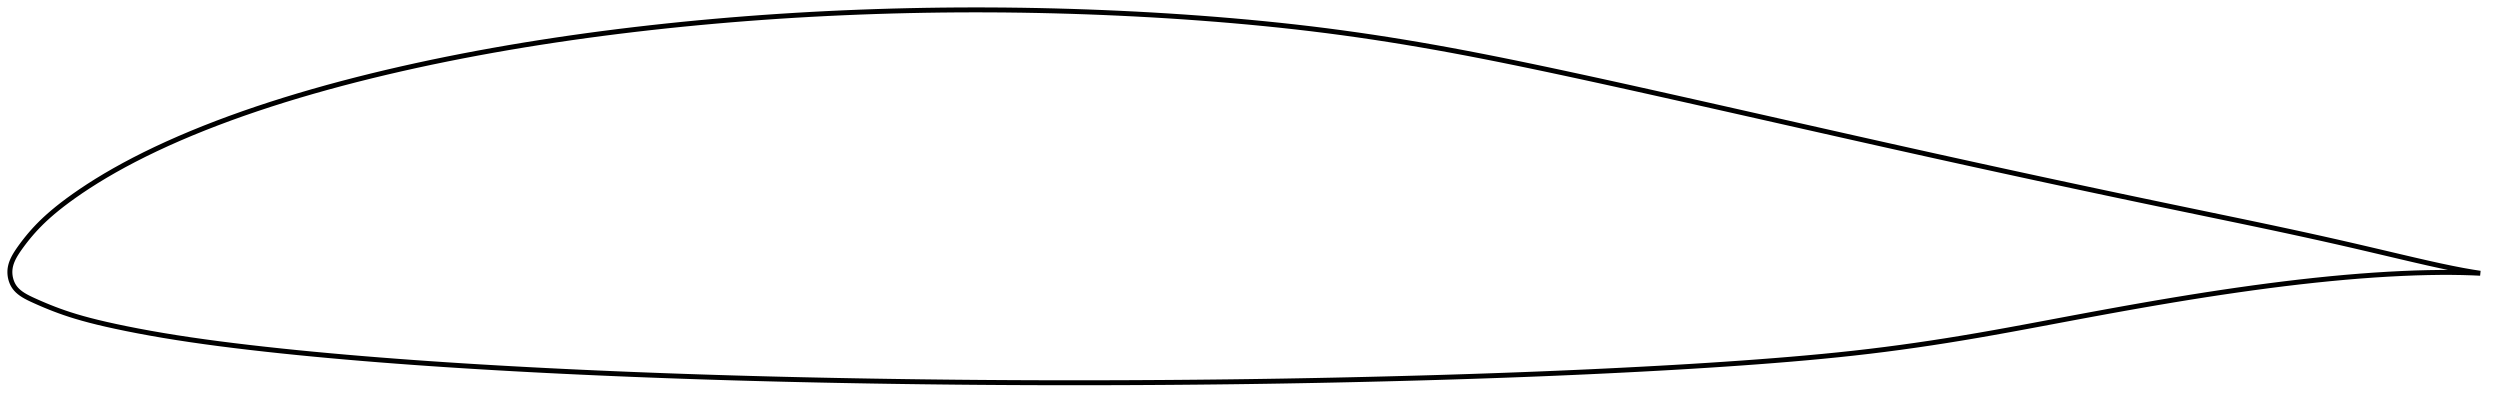 <?xml version="1.0" encoding="utf-8" ?>
<svg baseProfile="full" height="162.926" version="1.1" width="1011.919" xmlns="http://www.w3.org/2000/svg" xmlns:ev="http://www.w3.org/2001/xml-events" xmlns:xlink="http://www.w3.org/1999/xlink"><defs /><polygon fill="none" points="1003.919,110.604 1000.721,110.107 996.751,109.411 992.439,108.57 987.754,107.587 982.677,106.466 977.218,105.217 971.42,103.862 965.362,102.437 959.139,100.975 952.824,99.504 946.454,98.044 940.027,96.599 933.537,95.165 926.982,93.74 920.36,92.322 913.676,90.908 906.935,89.497 900.147,88.084 893.321,86.667 886.471,85.245 879.611,83.817 872.751,82.386 865.897,80.95 859.053,79.511 852.22,78.068 845.392,76.619 838.567,75.164 831.743,73.702 824.916,72.233 818.087,70.757 811.256,69.274 804.424,67.784 797.592,66.289 790.761,64.787 783.93,63.279 777.097,61.765 770.262,60.245 763.422,58.719 756.574,57.186 749.718,55.647 742.853,54.102 735.979,52.554 729.099,51.002 722.213,49.448 715.327,47.893 708.442,46.34 701.562,44.788 694.689,43.24 687.825,41.696 680.972,40.157 674.131,38.625 667.304,37.101 660.492,35.587 653.699,34.086 646.926,32.599 640.179,31.131 633.462,29.682 626.781,28.257 620.14,26.858 613.544,25.491 606.992,24.16 600.486,22.867 594.021,21.616 587.596,20.408 581.206,19.247 574.845,18.132 568.508,17.065 562.19,16.044 555.885,15.07 549.587,14.143 543.289,13.264 536.985,12.432 530.668,11.647 524.331,10.908 517.97,10.213 511.582,9.559 505.165,8.945 498.718,8.37 492.245,7.832 485.748,7.33 479.232,6.864 472.701,6.434 466.158,6.04 459.607,5.681 453.05,5.358 446.49,5.069 439.927,4.814 433.363,4.594 426.799,4.408 420.236,4.257 413.673,4.14 407.111,4.058 400.55,4.012 393.99,4.0 387.43,4.023 380.871,4.082 374.311,4.176 367.752,4.305 361.194,4.468 354.637,4.667 348.083,4.901 341.532,5.17 334.984,5.474 328.442,5.814 321.904,6.189 315.372,6.6 308.847,7.047 302.328,7.53 295.816,8.048 289.312,8.604 282.815,9.196 276.328,9.825 269.851,10.49 263.384,11.194 256.931,11.934 250.491,12.713 244.066,13.529 237.657,14.385 231.266,15.28 224.894,16.214 218.541,17.189 212.208,18.204 205.898,19.261 199.611,20.36 193.348,21.501 187.11,22.686 180.899,23.914 174.717,25.186 168.565,26.504 162.446,27.867 156.364,29.275 150.321,30.729 144.321,32.23 138.37,33.777 132.471,35.372 126.629,37.015 120.85,38.705 115.138,40.444 109.498,42.23 103.937,44.065 98.457,45.948 93.063,47.88 87.757,49.86 82.547,51.888 77.446,53.96 72.475,56.07 67.655,58.208 63.008,60.361 58.551,62.519 54.29,64.677 50.224,66.83 46.345,68.978 42.645,71.121 39.132,73.249 35.836,75.34 32.788,77.36 30.008,79.285 27.496,81.098 25.236,82.801 23.2,84.406 21.354,85.931 19.67,87.392 18.122,88.802 16.691,90.175 15.36,91.518 14.116,92.838 12.956,94.131 11.878,95.389 10.881,96.603 9.964,97.766 9.124,98.872 8.356,99.919 7.655,100.908 7.02,101.841 6.453,102.728 5.951,103.575 5.512,104.391 5.133,105.182 4.811,105.954 4.543,106.712 4.328,107.462 4.166,108.207 4.057,108.953 4.002,109.703 4.0,110.458 4.05,111.215 4.151,111.975 4.306,112.732 4.514,113.486 4.781,114.232 5.107,114.965 5.5,115.68 5.963,116.37 6.501,117.032 7.118,117.668 7.817,118.281 8.602,118.876 9.478,119.454 10.45,120.022 11.524,120.586 12.701,121.156 13.979,121.742 15.355,122.357 16.836,123.002 18.431,123.676 20.147,124.377 21.989,125.1 23.961,125.838 26.068,126.585 28.324,127.337 30.756,128.094 33.393,128.86 36.273,129.64 39.442,130.439 42.951,131.265 46.847,132.126 51.149,133.024 55.838,133.947 60.854,134.875 66.111,135.787 71.539,136.668 77.119,137.517 82.863,138.336 88.778,139.129 94.864,139.897 101.106,140.642 107.478,141.364 113.944,142.06 120.474,142.728 127.046,143.369 133.646,143.981 140.269,144.568 146.916,145.131 153.589,145.67 160.287,146.188 167.011,146.684 173.758,147.16 180.526,147.617 187.31,148.055 194.11,148.474 200.923,148.876 207.747,149.262 214.581,149.631 221.425,149.985 228.278,150.324 235.14,150.648 242.01,150.958 248.887,151.255 255.771,151.539 262.659,151.809 269.552,152.067 276.447,152.313 283.345,152.546 290.245,152.767 297.147,152.976 304.052,153.172 310.96,153.357 317.873,153.53 324.792,153.692 331.716,153.843 338.645,153.984 345.58,154.114 352.519,154.235 359.46,154.346 366.403,154.448 373.346,154.54 380.288,154.622 387.228,154.695 394.166,154.758 401.102,154.811 408.038,154.854 414.974,154.887 421.912,154.91 428.852,154.923 435.794,154.926 442.74,154.92 449.687,154.904 456.637,154.88 463.587,154.846 470.536,154.804 477.483,154.752 484.428,154.691 491.37,154.62 498.309,154.54 505.246,154.45 512.18,154.35 519.113,154.24 526.047,154.119 532.981,153.988 539.916,153.848 546.853,153.697 553.789,153.536 560.726,153.366 567.66,153.186 574.592,152.996 581.519,152.796 588.44,152.585 595.354,152.363 602.261,152.13 609.161,151.884 616.053,151.627 622.936,151.357 629.813,151.073 636.681,150.776 643.542,150.466 650.395,150.141 657.24,149.801 664.076,149.446 670.903,149.076 677.719,148.69 684.52,148.285 691.304,147.861 698.062,147.416 704.788,146.95 711.471,146.462 718.103,145.951 724.674,145.415 731.18,144.849 737.621,144.251 744.001,143.616 750.328,142.94 756.614,142.217 762.871,141.445 769.117,140.622 775.364,139.748 781.625,138.823 787.911,137.847 794.235,136.82 800.604,135.742 807.03,134.614 813.517,133.442 820.07,132.233 826.684,130.997 833.349,129.745 840.049,128.489 846.76,127.242 853.458,126.014 860.124,124.811 866.748,123.639 873.326,122.501 879.861,121.4 886.357,120.338 892.822,119.315 899.258,118.333 905.663,117.393 912.035,116.5 918.368,115.653 924.653,114.859 930.885,114.118 937.056,113.436 943.159,112.814 949.19,112.255 955.138,111.761 960.985,111.335 966.706,110.979 972.271,110.693 977.651,110.478 982.811,110.338 987.715,110.269 992.341,110.269 996.668,110.333 1000.685,110.456 1003.919,110.604" stroke="black" stroke-width="2.0" /></svg>
